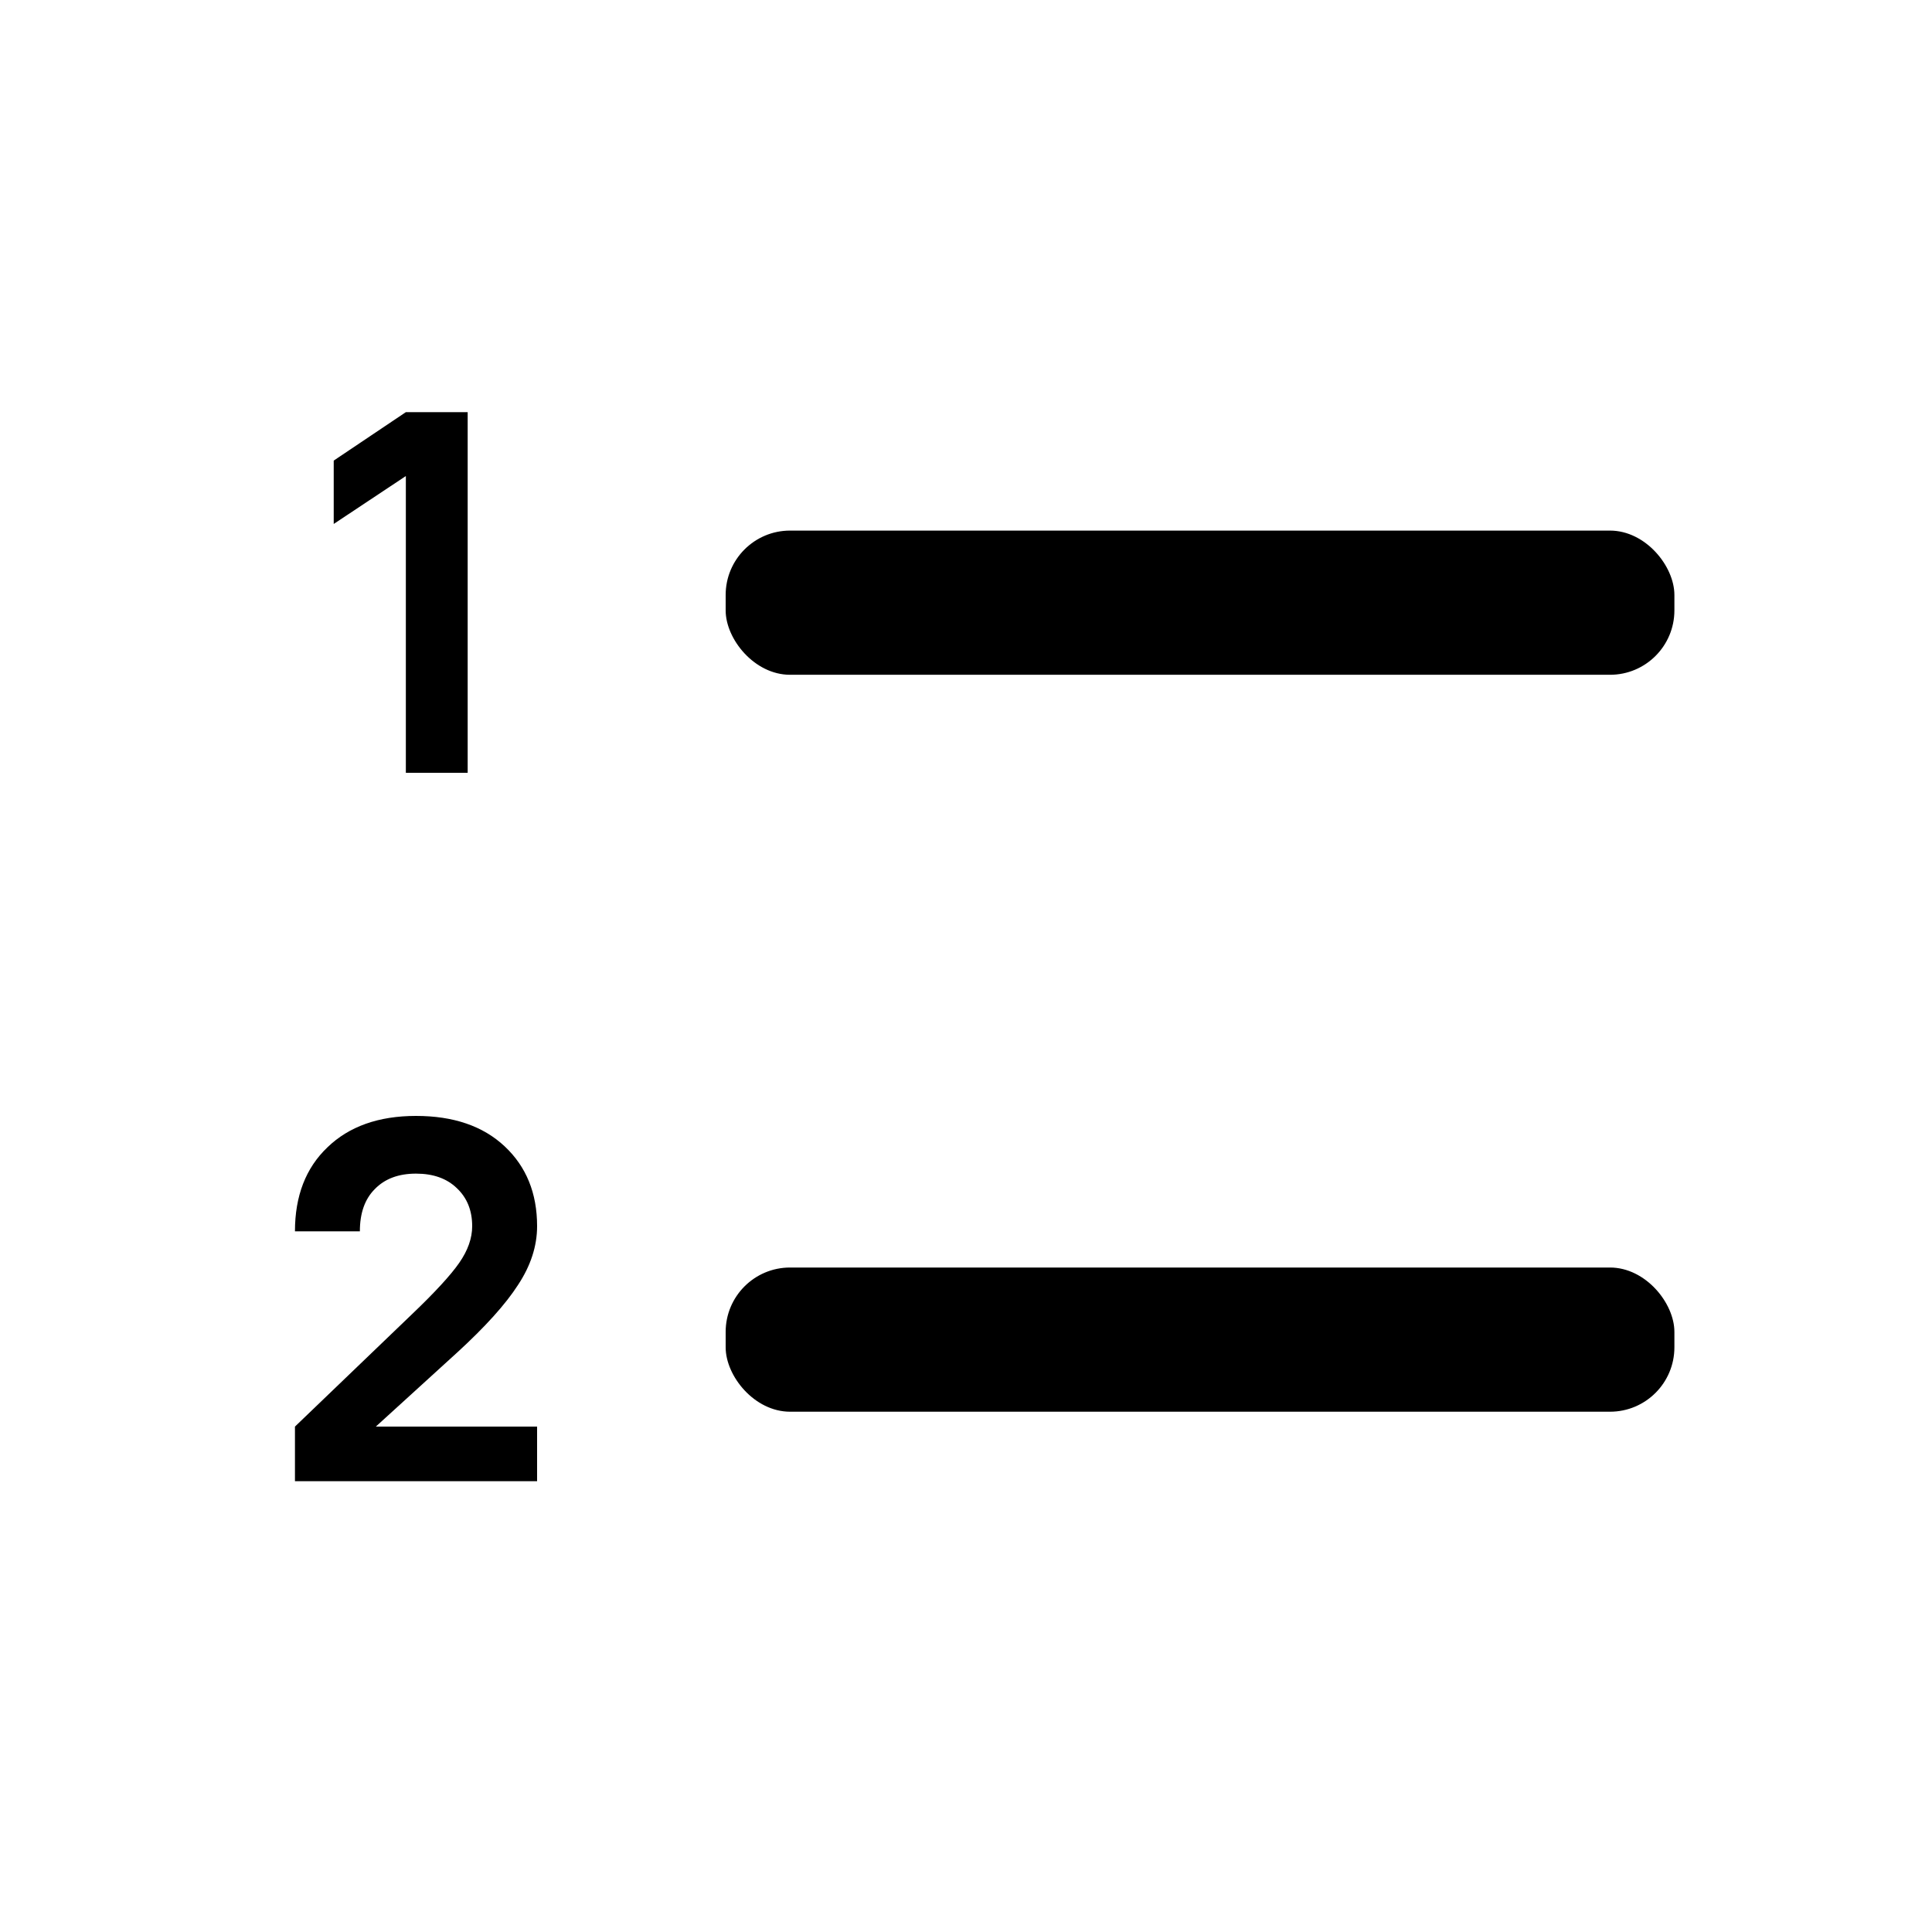 <svg width="30" height="30" viewBox="0 0 30 30" fill="currentColor" xmlns="http://www.w3.org/2000/svg">
<rect x="11.268" y="8.239" width="14.732" height="2.239" rx="1"/>
<rect x="11.268" y="19.682" width="14.732" height="2.239" rx="1"/>
<path d="M4.58 23V22.152L6.388 20.416C6.751 20.07 6.999 19.8 7.132 19.608C7.265 19.416 7.332 19.227 7.332 19.04C7.332 18.795 7.252 18.598 7.092 18.448C6.937 18.299 6.727 18.224 6.46 18.224C6.188 18.224 5.975 18.304 5.82 18.464C5.665 18.619 5.588 18.837 5.588 19.12H4.58C4.58 18.571 4.748 18.136 5.084 17.816C5.42 17.491 5.879 17.328 6.46 17.328C7.041 17.328 7.5 17.485 7.836 17.8C8.172 18.115 8.34 18.528 8.34 19.04C8.34 19.349 8.241 19.654 8.044 19.952C7.852 20.251 7.535 20.603 7.092 21.008L5.836 22.152H8.34V23H4.58Z"/>
<path d="M5.182 8.136V7.152L6.302 6.4H7.262V12H6.302V7.392L5.182 8.136Z"/>
</svg>
